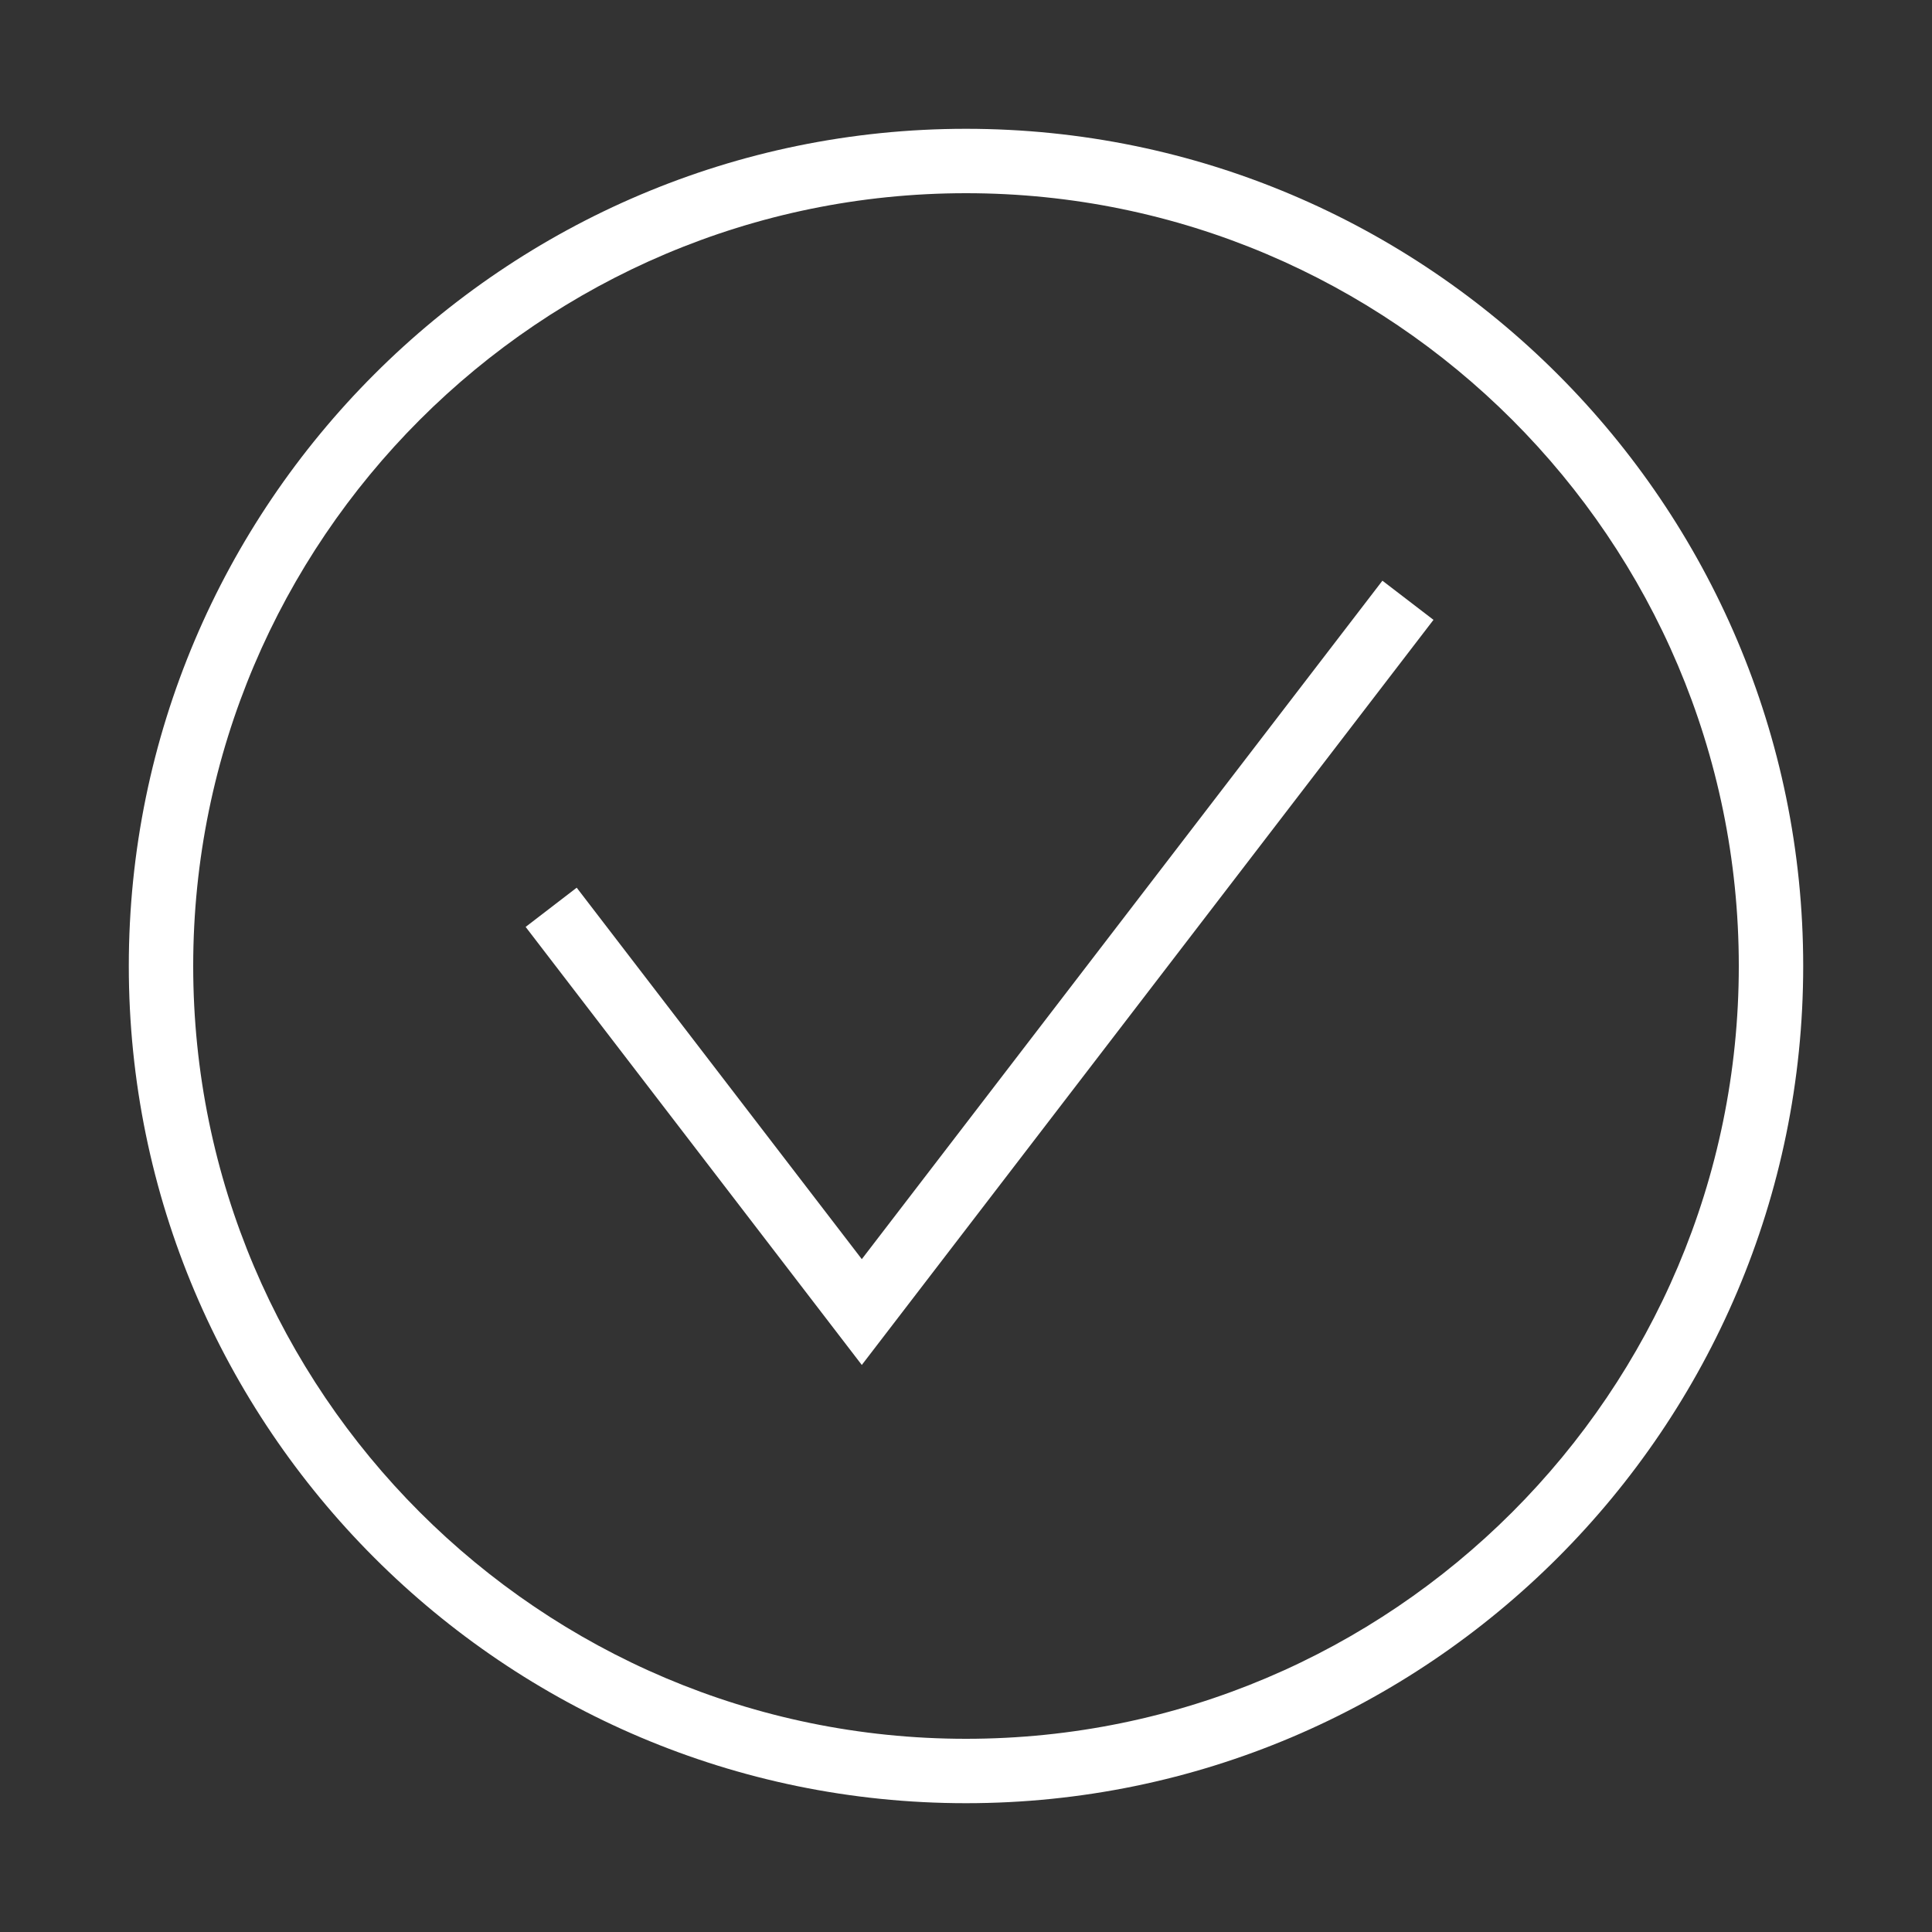 <?xml version="1.0" encoding="utf-8"?>
<!-- Generator: Adobe Illustrator 19.2.1, SVG Export Plug-In . SVG Version: 6.00 Build 0)  -->
<svg version="1.0" id="art" xmlns="http://www.w3.org/2000/svg" xmlns:xlink="http://www.w3.org/1999/xlink" x="0px" y="0px"
	 width="30px" height="30px" viewBox="0 0 30 30" enable-background="new 0 0 30 30" xml:space="preserve">
<rect x="0" y="0" width="30" height="30" fill="#333333" stroke="none"/>
<path fill="#FFFFFF" d="M15,28c7.168,0,13-5.832,13-13S22.168,2,15,2S2,7.832,2,15S7.832,28,15,28z M15,3c6.617,0,12,5.383,12,12
	s-5.383,12-12,12S3,21.617,3,15S8.383,3,15,3z"/>
<polygon fill="#FFFFFF" points="22.259,9.625 21.466,9.017 13.382,19.552 8.955,13.784 8.162,14.393 13.382,21.195 "/>
</svg>
